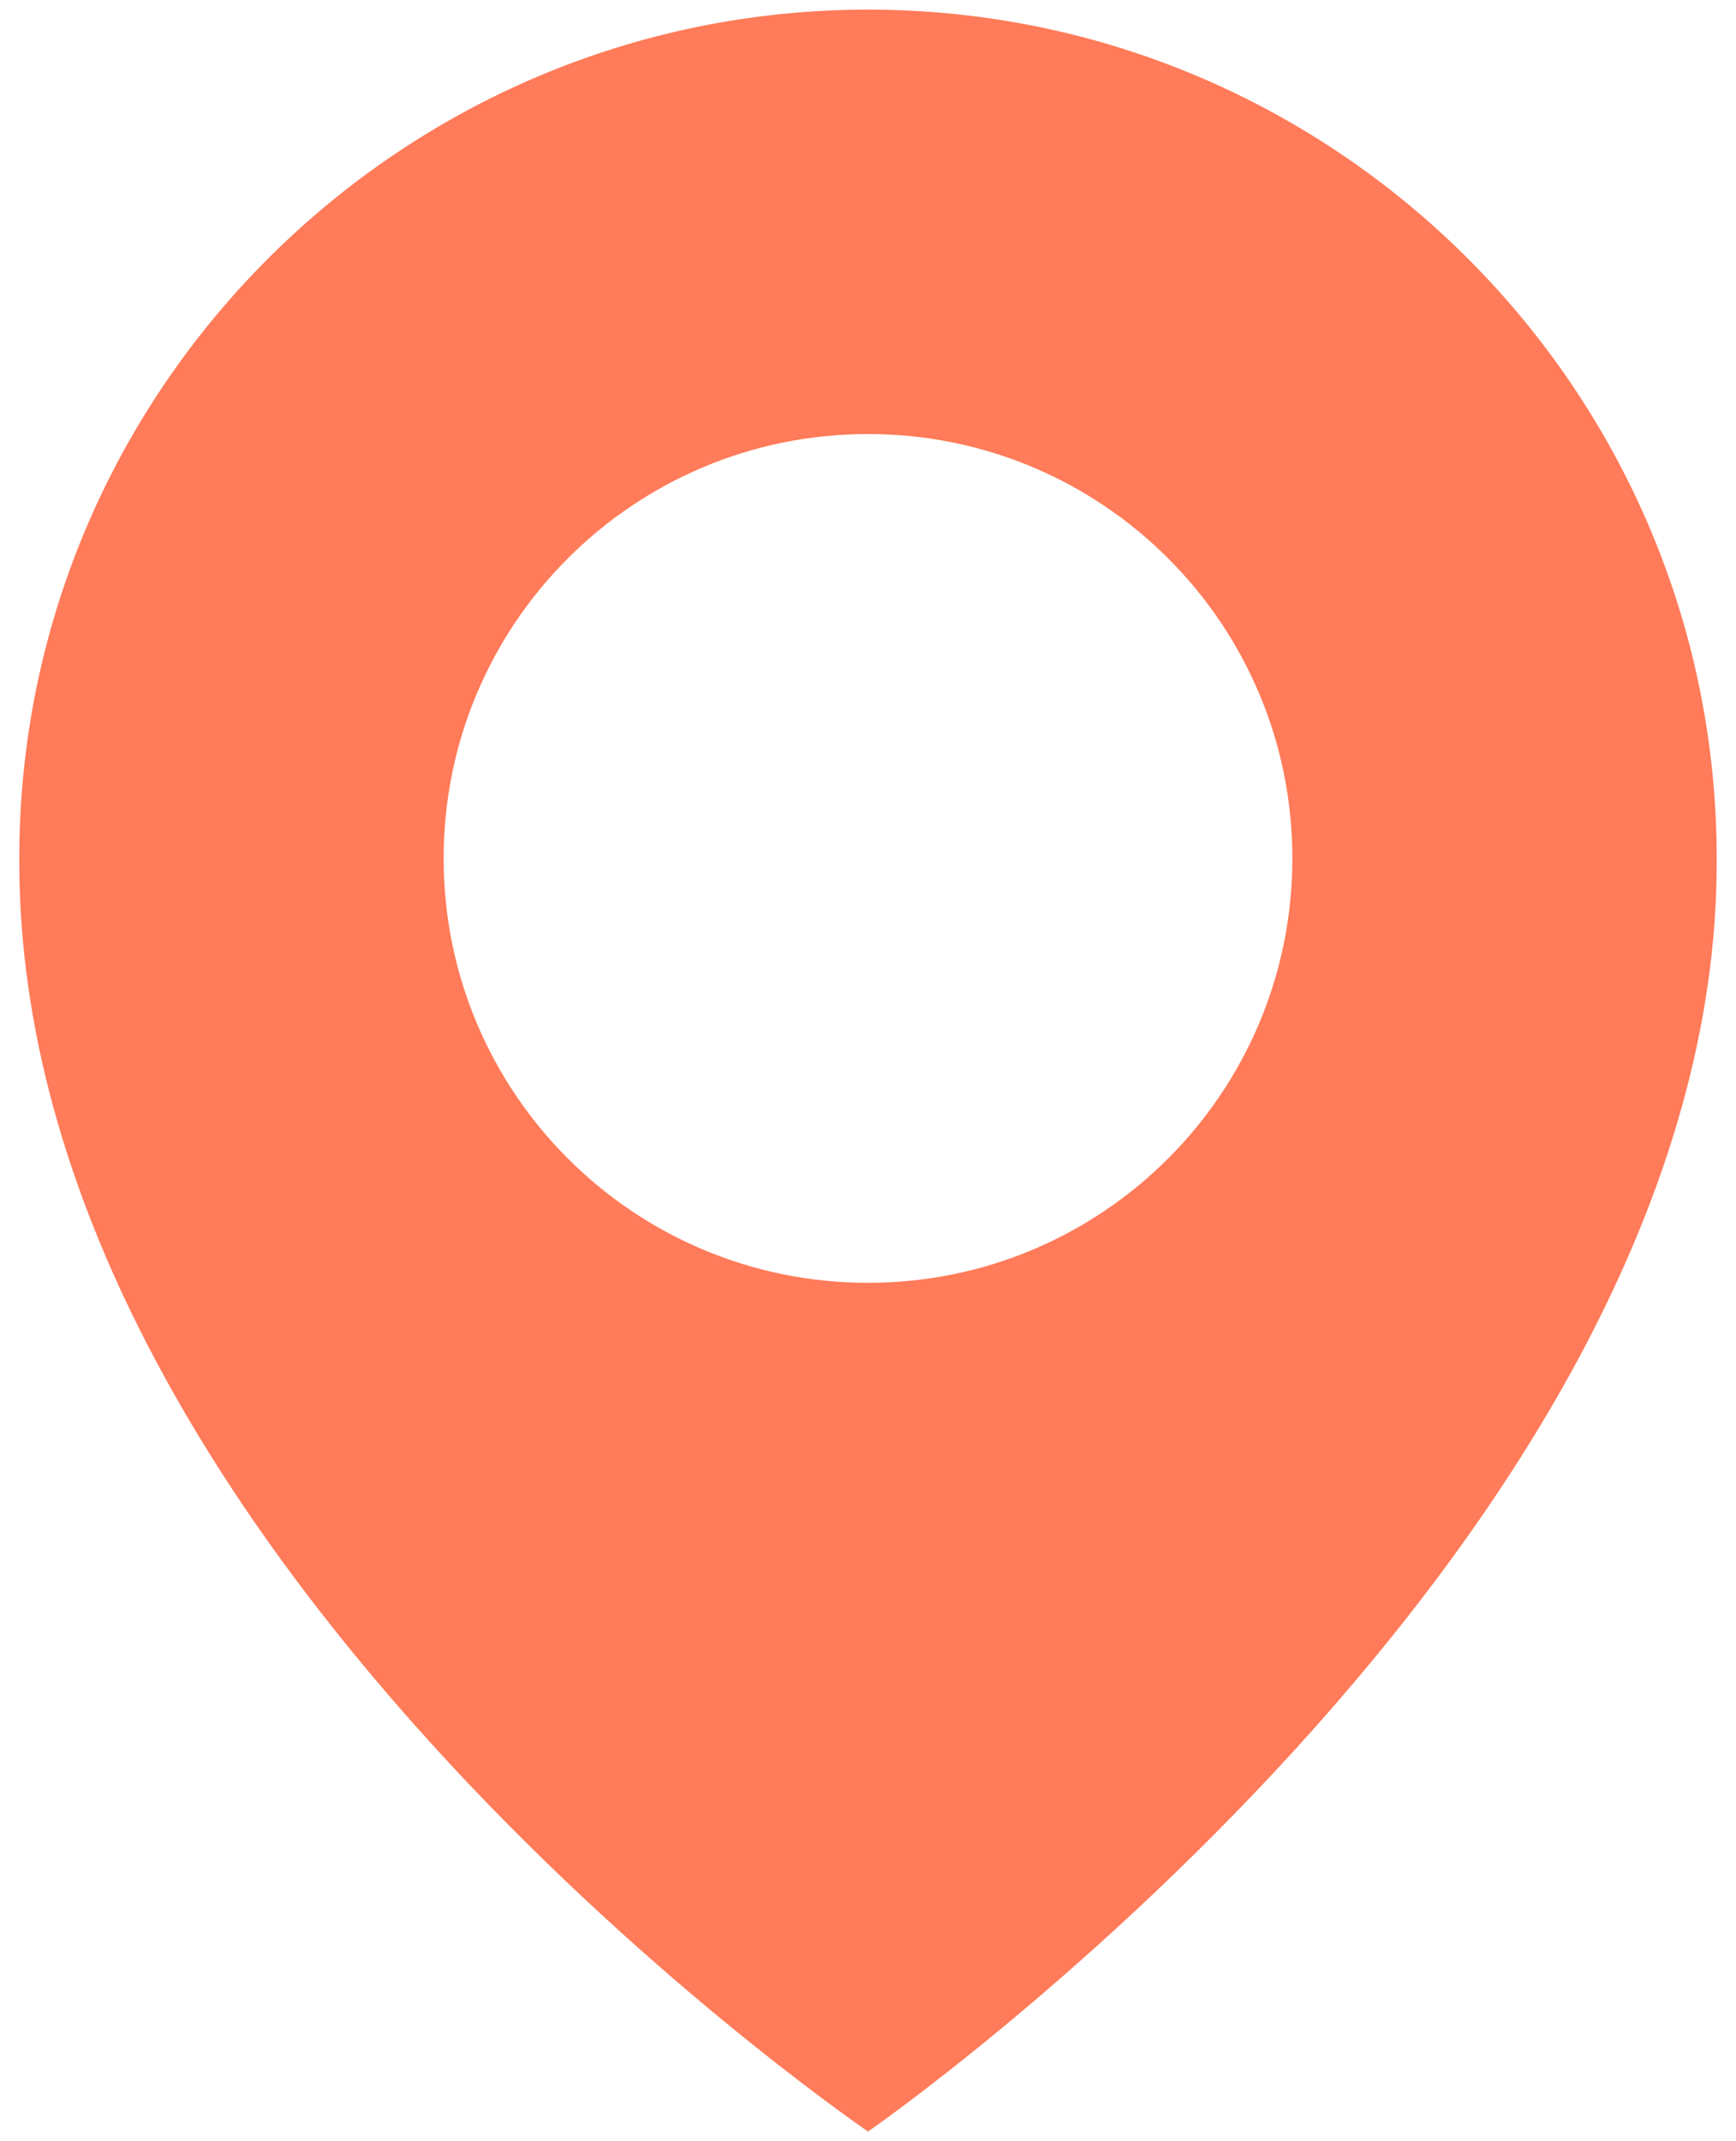 <svg width="60" height="74" viewBox="0 0 60 74" fill="none" xmlns="http://www.w3.org/2000/svg">
<path d="M30 0.333C13.826 0.333 0.667 13.493 0.667 29.648C0.56 53.28 28.885 72.875 30 73.667C30 73.667 59.44 53.28 59.333 29.667C59.333 13.493 46.174 0.333 30 0.333ZM30 44.334C21.897 44.334 15.333 37.77 15.333 29.667C15.333 21.564 21.897 15 30 15C38.103 15 44.667 21.564 44.667 29.667C44.667 37.77 38.103 44.334 30 44.334Z" fill="#FF7B59"/>

</svg>
